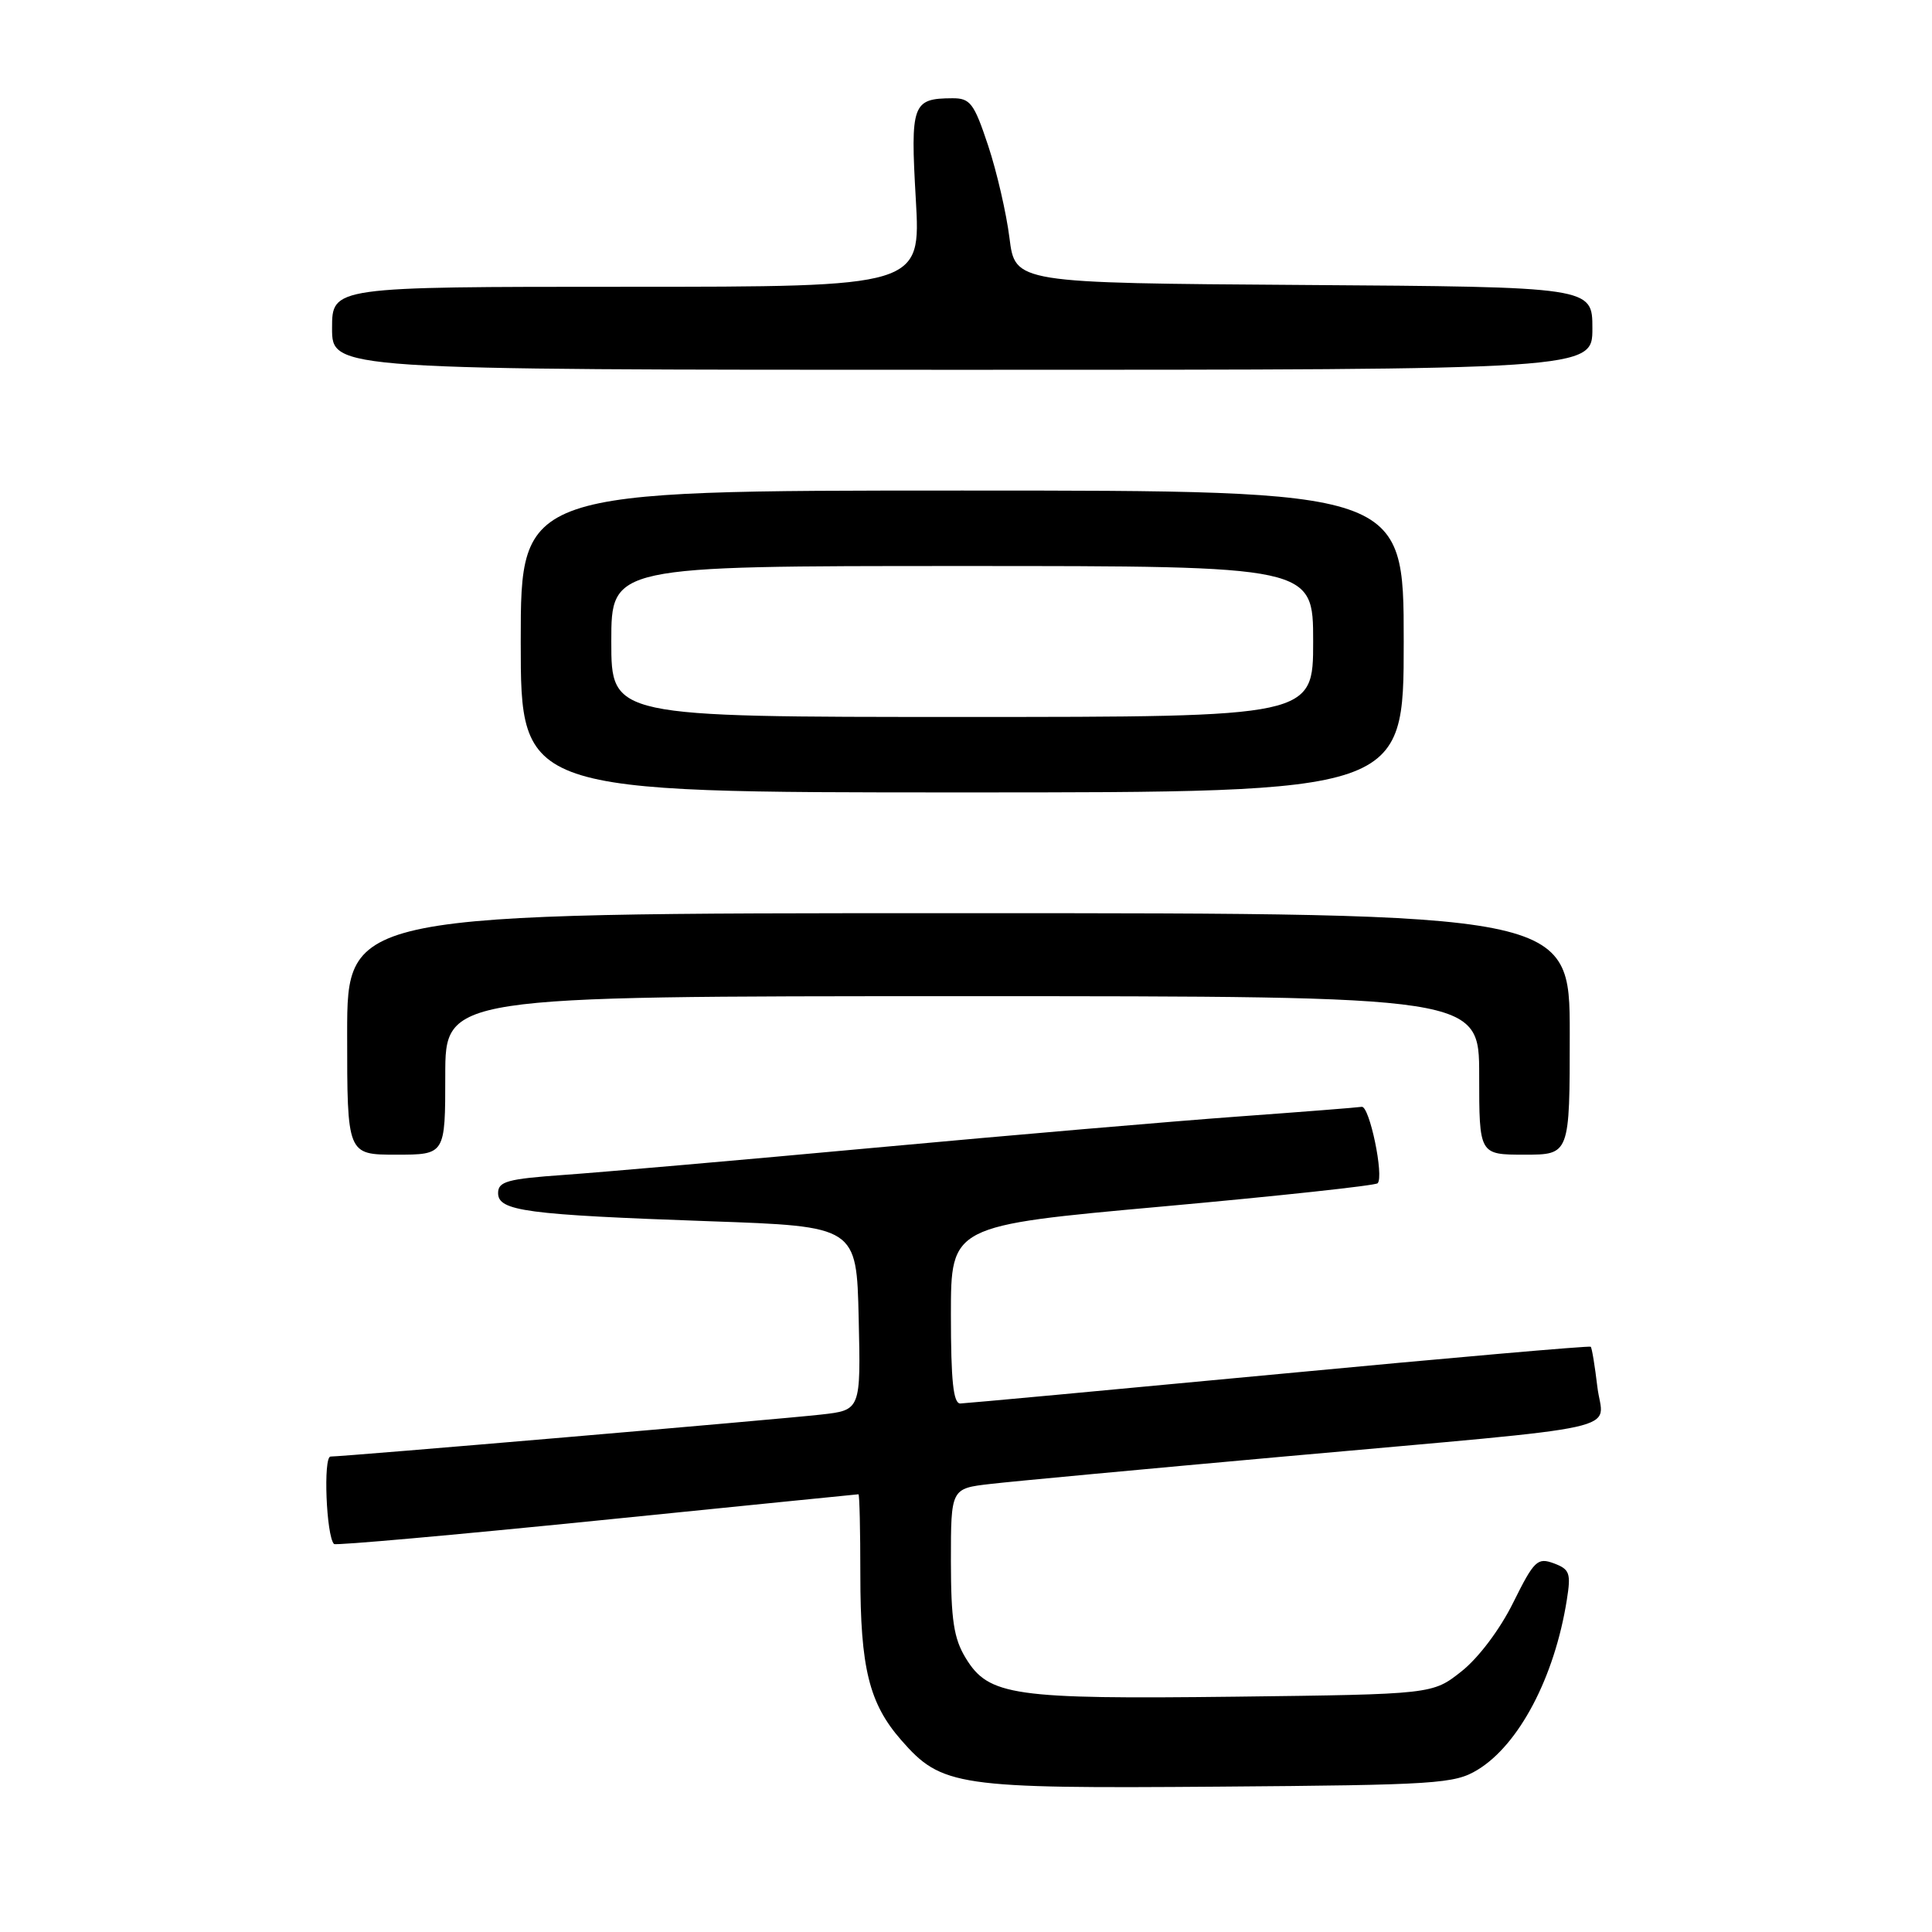 <?xml version="1.0" encoding="UTF-8" standalone="no"?>
<!DOCTYPE svg PUBLIC "-//W3C//DTD SVG 1.1//EN" "http://www.w3.org/Graphics/SVG/1.1/DTD/svg11.dtd" >
<svg xmlns="http://www.w3.org/2000/svg" xmlns:xlink="http://www.w3.org/1999/xlink" version="1.1" viewBox="0 0 256 256">
 <g >
 <path fill="currentColor"
d=" M 195.77 234.52 C 201.27 231.19 205.98 222.26 207.61 212.01 C 208.18 208.45 208.00 207.94 205.89 207.15 C 203.72 206.35 203.28 206.77 200.51 212.35 C 198.76 215.90 195.90 219.69 193.66 221.46 C 189.82 224.50 189.82 224.50 163.66 224.82 C 134.23 225.17 131.01 224.71 127.96 219.70 C 126.38 217.11 126.01 214.65 126.00 206.87 C 126.00 197.23 126.00 197.23 131.25 196.63 C 134.14 196.29 151.57 194.67 170.00 193.01 C 217.14 188.77 212.38 189.83 211.66 183.78 C 211.33 181.00 210.94 178.61 210.78 178.45 C 210.63 178.30 192.05 179.92 169.50 182.06 C 146.95 184.19 127.94 185.95 127.25 185.97 C 126.32 185.99 126.00 182.99 126.00 174.20 C 126.00 162.40 126.00 162.40 154.00 159.87 C 169.39 158.48 182.24 157.09 182.54 156.79 C 183.42 155.91 181.46 146.48 180.43 146.66 C 179.92 146.75 172.53 147.33 164.00 147.95 C 155.47 148.57 133.88 150.42 116.00 152.07 C 98.12 153.72 79.56 155.34 74.75 155.68 C 67.24 156.21 66.00 156.55 66.00 158.09 C 66.00 160.47 69.70 160.96 94.00 161.82 C 113.50 162.50 113.50 162.50 113.78 174.67 C 114.06 186.85 114.06 186.85 108.78 187.44 C 103.08 188.08 45.57 193.00 43.80 193.00 C 42.81 193.00 43.23 203.56 44.26 204.59 C 44.47 204.80 60.13 203.40 79.07 201.49 C 98.01 199.57 113.61 198.01 113.75 198.00 C 113.89 198.00 114.00 202.79 114.00 208.63 C 114.00 221.01 115.16 225.71 119.42 230.58 C 124.78 236.71 126.80 237.01 161.50 236.74 C 190.36 236.52 192.73 236.36 195.77 234.52 Z  M 59.00 142.50 C 59.00 132.00 59.00 132.00 127.50 132.00 C 196.00 132.00 196.00 132.00 196.00 142.50 C 196.00 153.00 196.00 153.00 202.00 153.00 C 208.00 153.00 208.00 153.00 208.00 137.00 C 208.00 121.00 208.00 121.00 127.00 121.00 C 46.00 121.00 46.00 121.00 46.00 137.00 C 46.00 153.00 46.00 153.00 52.50 153.00 C 59.00 153.00 59.00 153.00 59.00 142.50 Z  M 186.00 85.00 C 186.00 65.00 186.00 65.00 127.50 65.00 C 69.00 65.00 69.00 65.00 69.00 85.00 C 69.00 105.00 69.00 105.00 127.50 105.00 C 186.00 105.00 186.00 105.00 186.00 85.00 Z  M 211.00 43.51 C 211.00 38.02 211.00 38.02 172.75 37.76 C 134.51 37.50 134.51 37.50 133.76 31.53 C 133.35 28.25 132.08 22.74 130.93 19.28 C 129.06 13.66 128.56 13.00 126.17 13.02 C 120.89 13.05 120.62 13.77 121.35 26.41 C 122.01 38.00 122.01 38.00 83.00 38.00 C 44.00 38.00 44.00 38.00 44.00 43.50 C 44.00 49.00 44.00 49.00 127.50 49.00 C 211.00 49.00 211.00 49.00 211.00 43.51 Z  M 81.00 85.00 C 81.00 75.00 81.00 75.00 127.50 75.00 C 174.00 75.00 174.00 75.00 174.00 85.00 C 174.00 95.00 174.00 95.00 127.50 95.00 C 81.00 95.00 81.00 95.00 81.00 85.00 Z "/>
</g>
</svg>